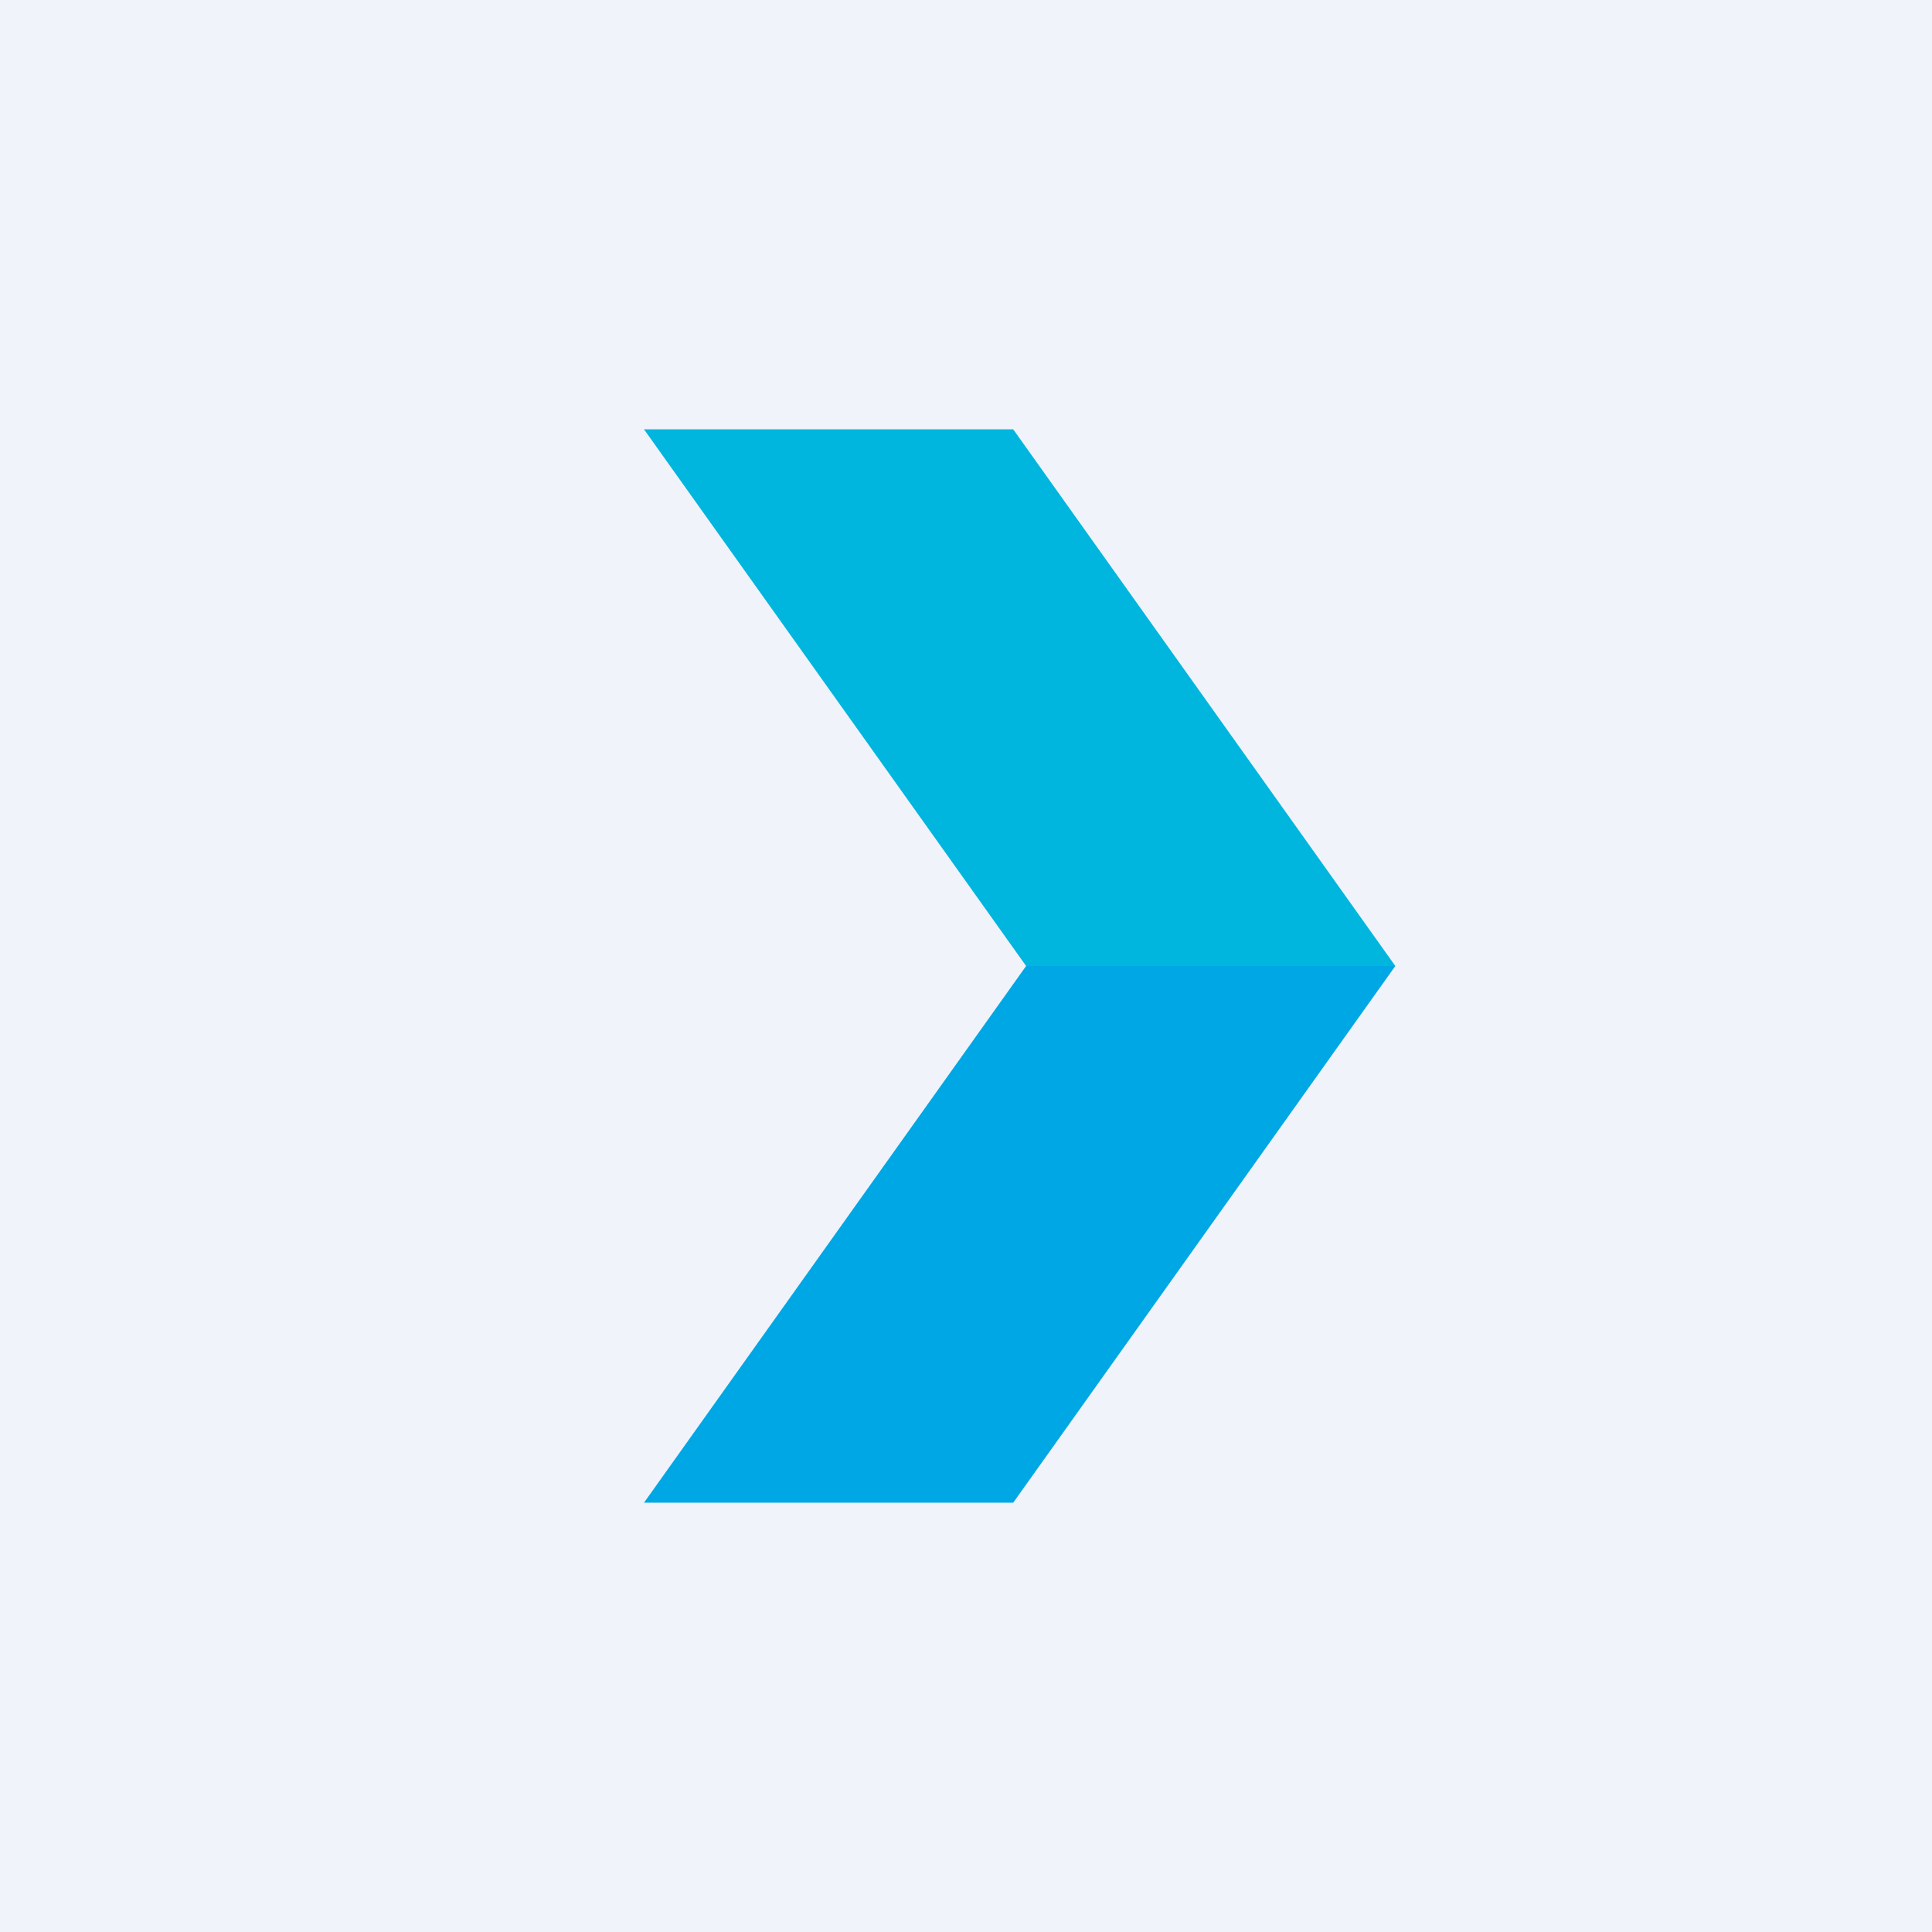 <!-- by TradingView --><svg xmlns="http://www.w3.org/2000/svg" width="18" height="18"><path fill="#F0F3FA" d="M0 0h18v18H0z"/><path d="M9.44 4H6l3.56 5H13L9.44 4z" fill="#00B6DE"/><path d="M9.44 14H6l3.56-5H13l-3.56 5z" fill="#00A7E5"/></svg>